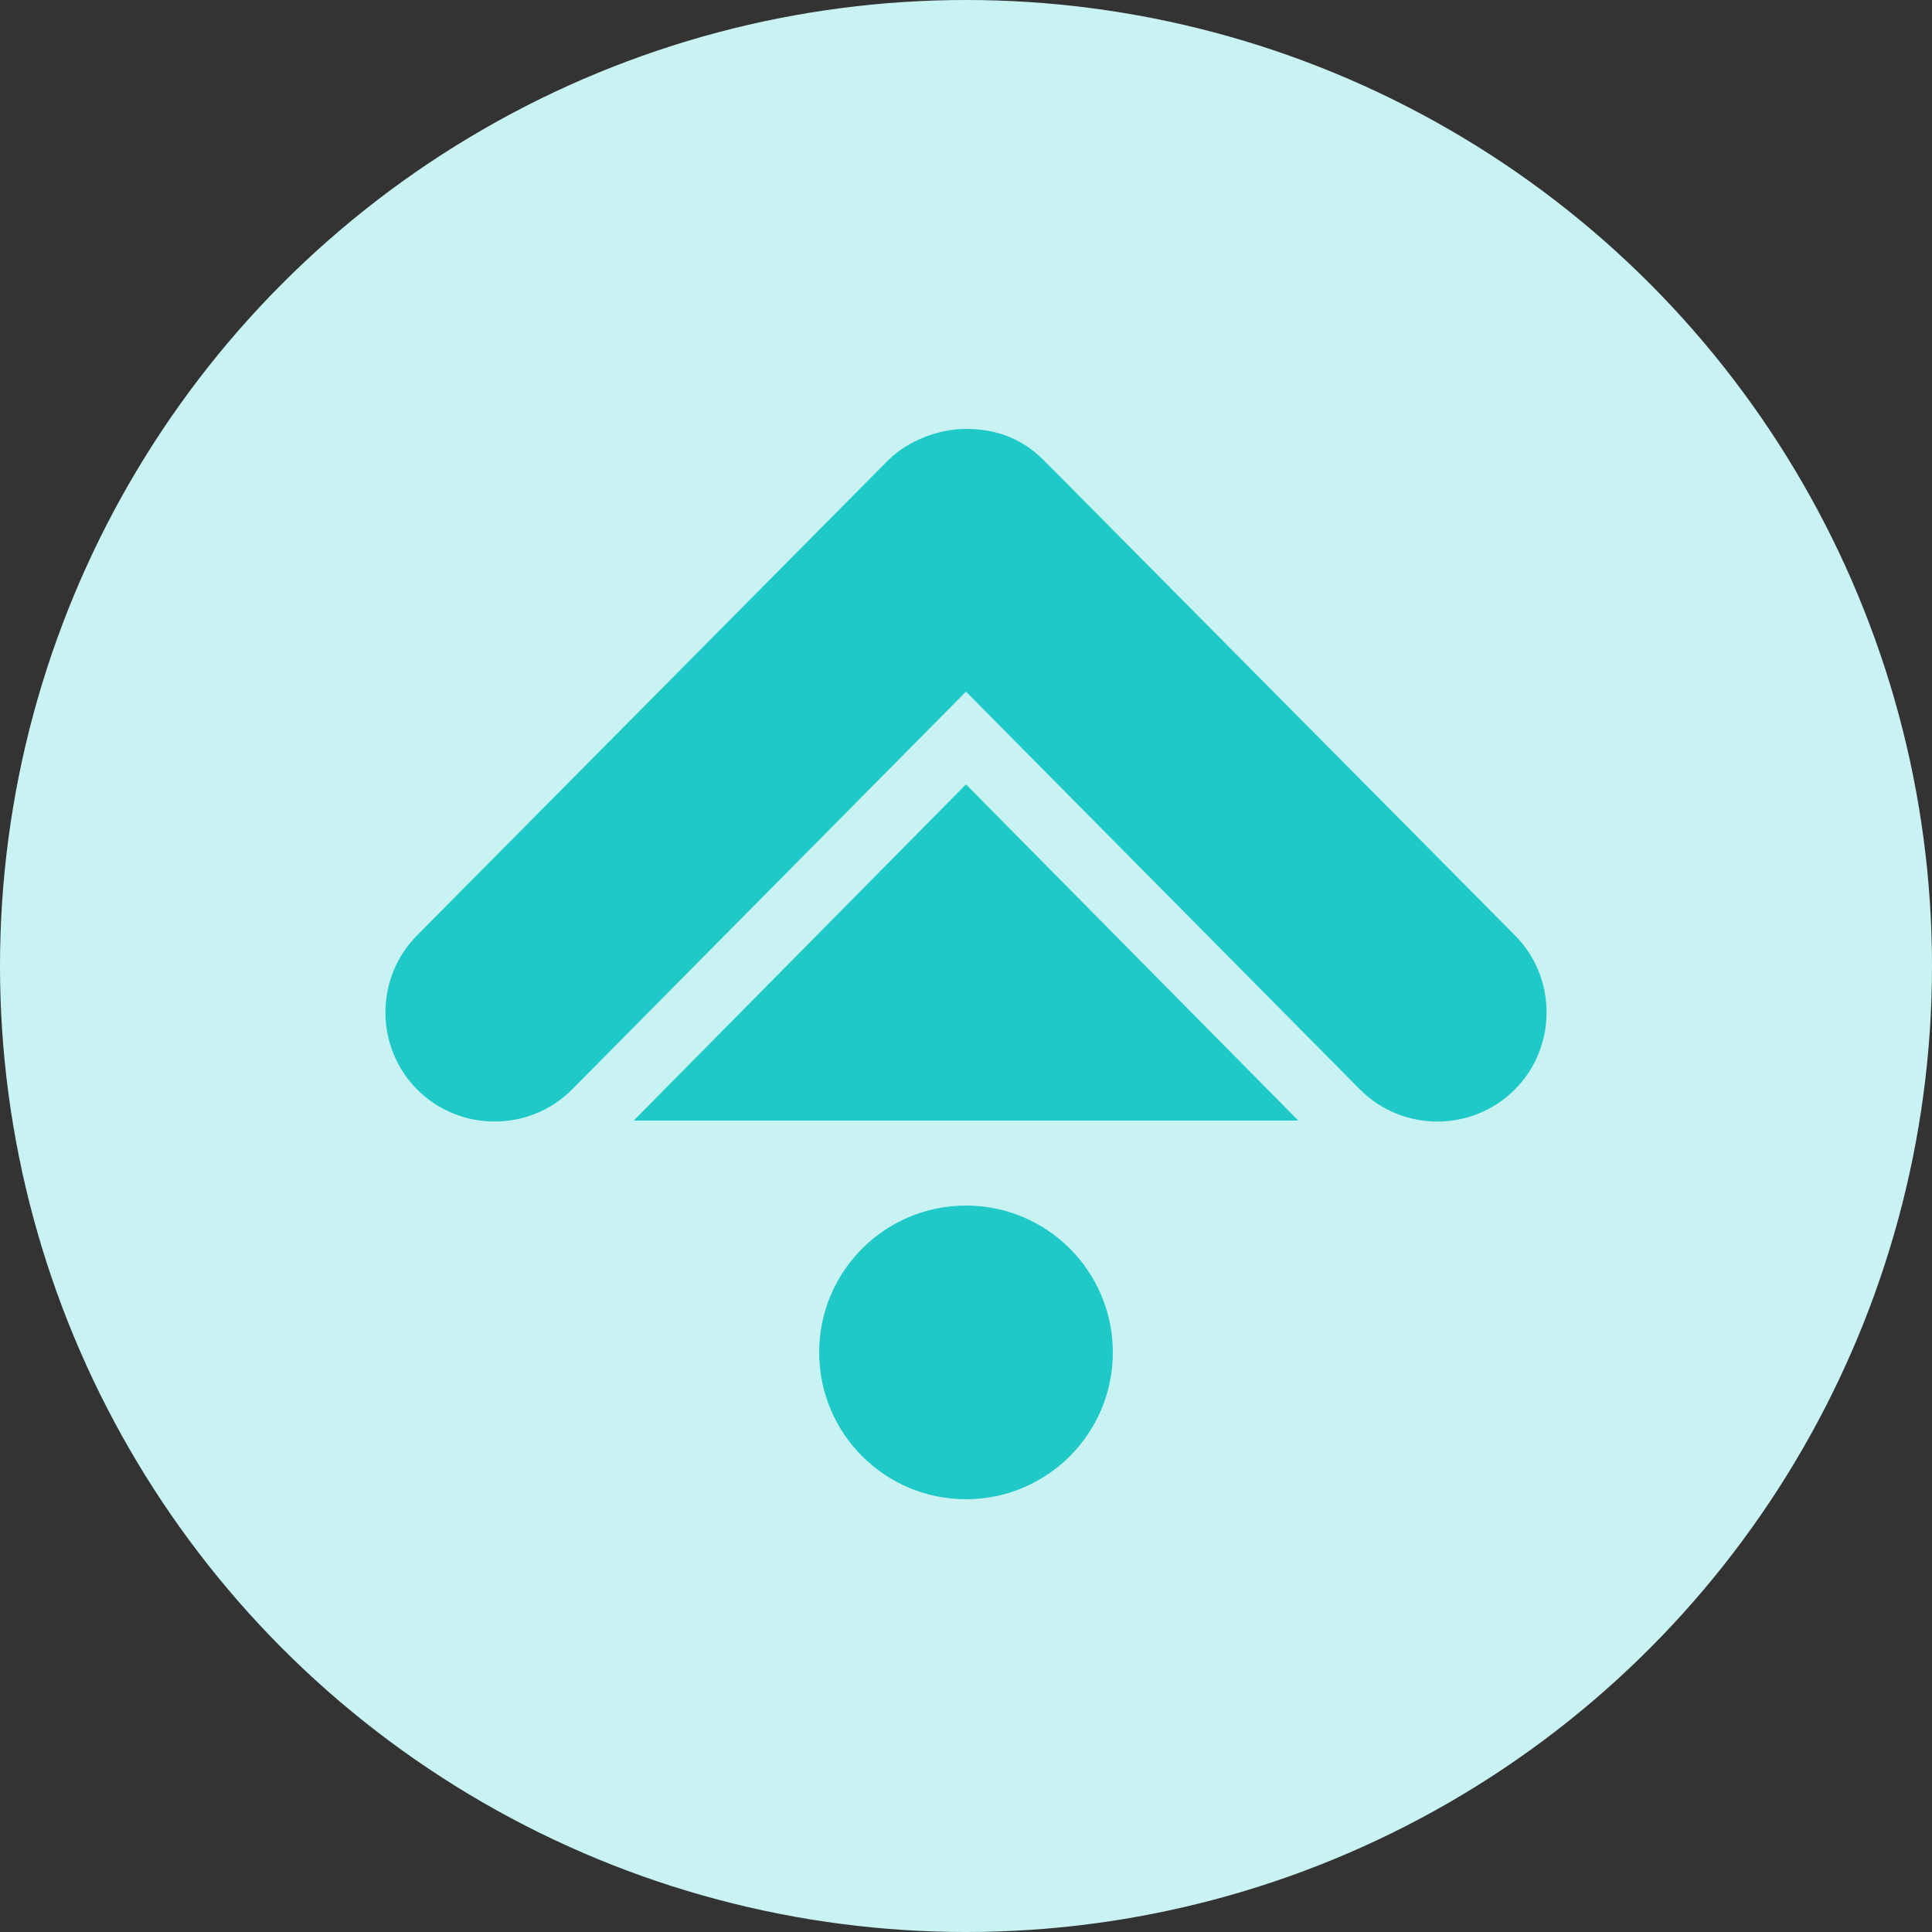 <?xml version="1.0" encoding="utf-8"?>
<!-- Generator: Adobe Illustrator 23.1.0, SVG Export Plug-In . SVG Version: 6.00 Build 0)  -->
<svg version="1.1" id="Layer_1" xmlns="http://www.w3.org/2000/svg" xmlns:xlink="http://www.w3.org/1999/xlink" x="0px" y="0px"
	 viewBox="0 0 50 50" style="enable-background:new 0 0 50 50;" xml:space="preserve">
<rect x="0" y="0" width="50" height="50" fill="#333333" stroke="none"/>
<style type="text/css">
	.st0{fill:#C9F3F2;}
	.st1{fill:#1FC9C8;}
</style>
<g>
	<g>
		<circle class="st0" cx="25" cy="25" r="25"/>
	</g>
	<circle class="st1" cx="25" cy="35" r="3.8"/>
	<path class="st1" d="M25,17.9l10.2,10.3c1.1,1.1,2.9,1.1,4,0c1.1-1.1,1.1-2.9,0-4l-11.9-12c-0.1-0.1-0.2-0.2-0.3-0.3
		c-0.6-0.6-1.3-0.8-2-0.8c-0.7,0-1.5,0.3-2,0.8c-0.1,0.1-0.2,0.2-0.3,0.3l-11.9,12c-1.1,1.1-1.1,2.9,0,4c1.1,1.1,2.9,1.1,4,0
		L25,17.9z"/>
	<path class="st1" d="M16.4,29h17.2L25,20.3L16.4,29z"/>
</g>
</svg>
